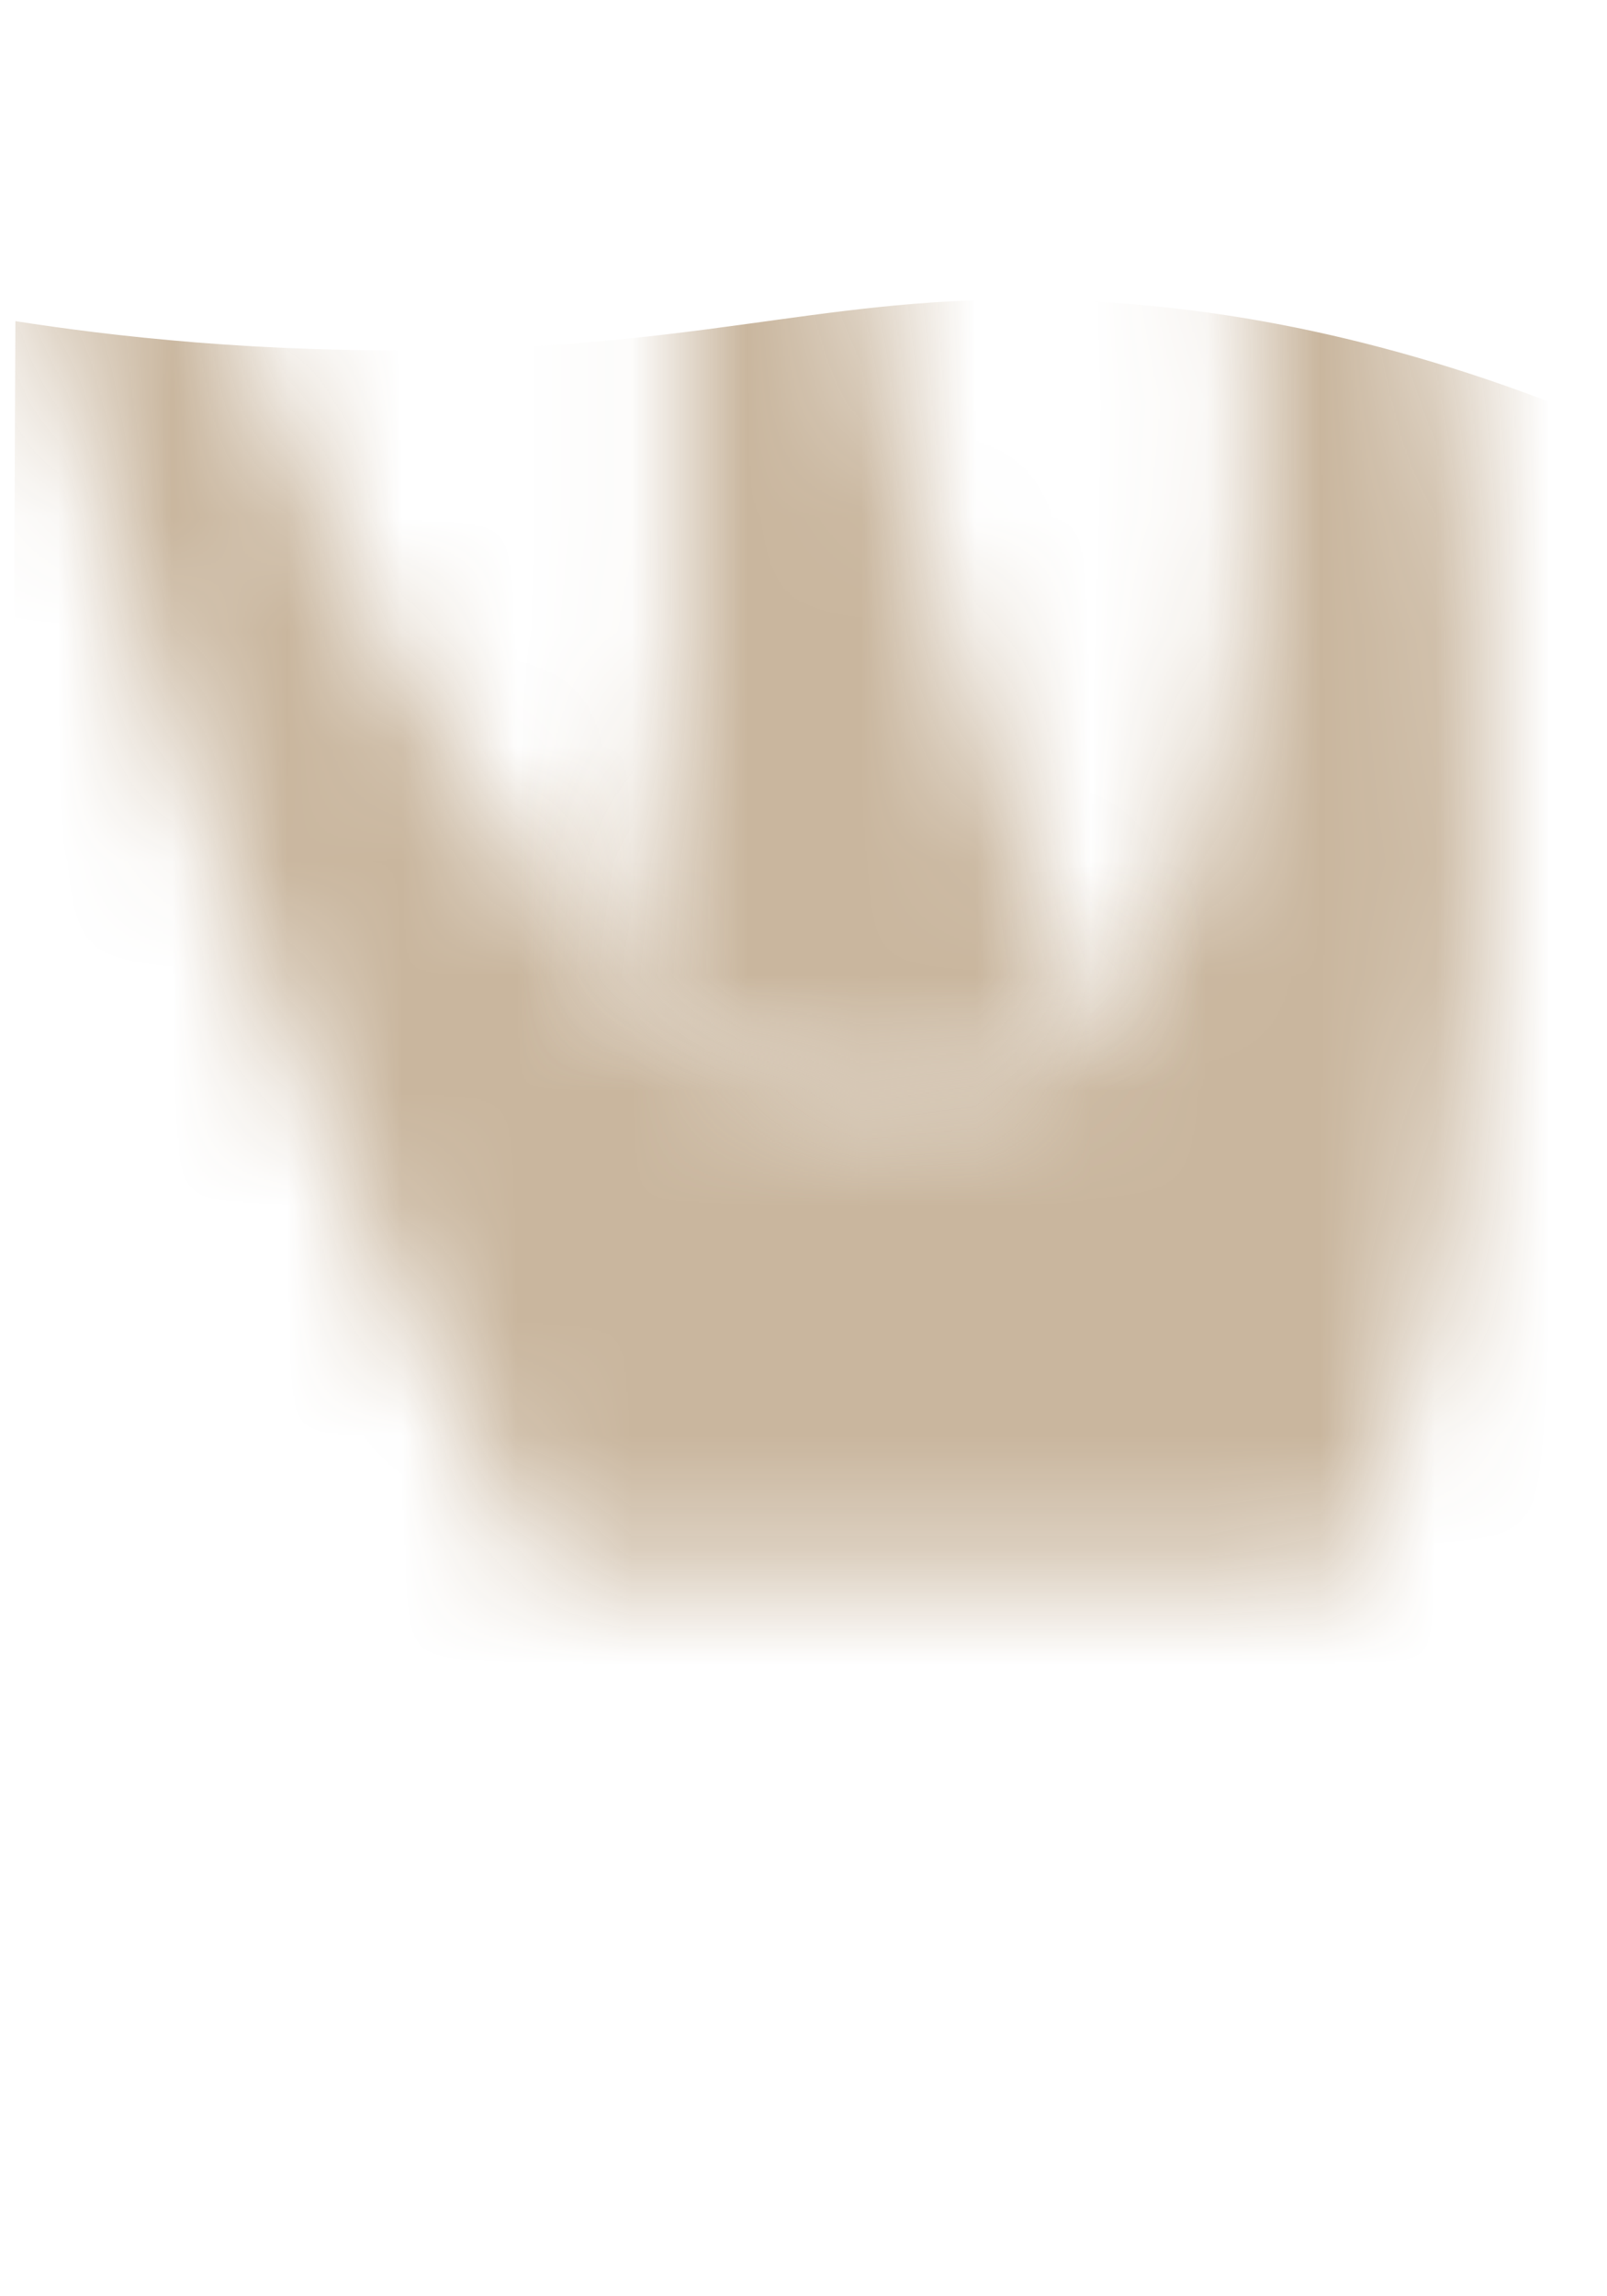 <svg width="14" height="20" viewBox="0 0 14 20" fill="none" xmlns="http://www.w3.org/2000/svg">
<mask id="mask0_254_20777" style="mask-type:luminance" maskUnits="userSpaceOnUse" x="0" y="0" width="13" height="14">
<path d="M4.773 13.707C2.913 10.557 1.433 6.577 0.303 2.467C0.183 2.007 0.263 1.497 0.583 1.147C0.903 0.787 1.243 0.837 1.603 1.447C2.493 4.227 3.693 6.647 5.373 8.487C6.823 9.757 8.223 9.927 9.553 8.967C9.593 8.937 9.623 8.907 9.663 8.877C10.913 7.217 11.063 4.727 10.853 1.957C10.823 1.527 10.913 1.087 11.183 0.747C11.473 0.377 11.773 0.397 12.083 0.807C12.253 1.047 12.363 1.327 12.413 1.617C13.243 6.147 13.163 10.247 11.763 13.687H4.773V13.707Z" fill="white"/>
</mask>
<g mask="url(#mask0_254_20777)">
<path opacity="0.95" d="M0.134 2.797C0.964 2.927 2.254 3.077 3.834 3.047C6.304 2.997 7.294 2.547 9.274 2.617C10.314 2.647 11.814 2.837 13.644 3.557C13.644 5.097 13.644 13.637 13.644 15.187H0.094C0.104 13.387 0.124 4.597 0.134 2.797Z" fill="#C7B39A"/>
</g>
<mask id="mask1_254_20777" style="mask-type:luminance" maskUnits="userSpaceOnUse" x="5" y="0" width="5" height="10">
<path d="M5.371 8.496C6.011 6.956 6.081 4.516 5.951 1.766C5.931 1.406 6.021 1.026 6.251 0.746C6.581 0.336 6.931 0.446 7.301 0.906C7.431 1.066 7.491 1.266 7.501 1.466C7.601 3.706 8.381 6.236 9.421 8.886V9.046C8.131 9.916 6.781 9.716 5.371 8.496Z" fill="white"/>
</mask>
<g mask="url(#mask1_254_20777)">
<path opacity="0.95" d="M0.2 2.796C1.03 2.926 2.31 3.076 3.88 3.046C6.33 2.996 7.32 2.546 9.29 2.616C10.32 2.646 11.82 2.836 13.64 3.556C13.64 5.096 13.64 13.636 13.64 15.186H0.16C0.17 13.386 0.19 4.596 0.2 2.796Z" fill="#C7B39A"/>
</g>
</svg>
